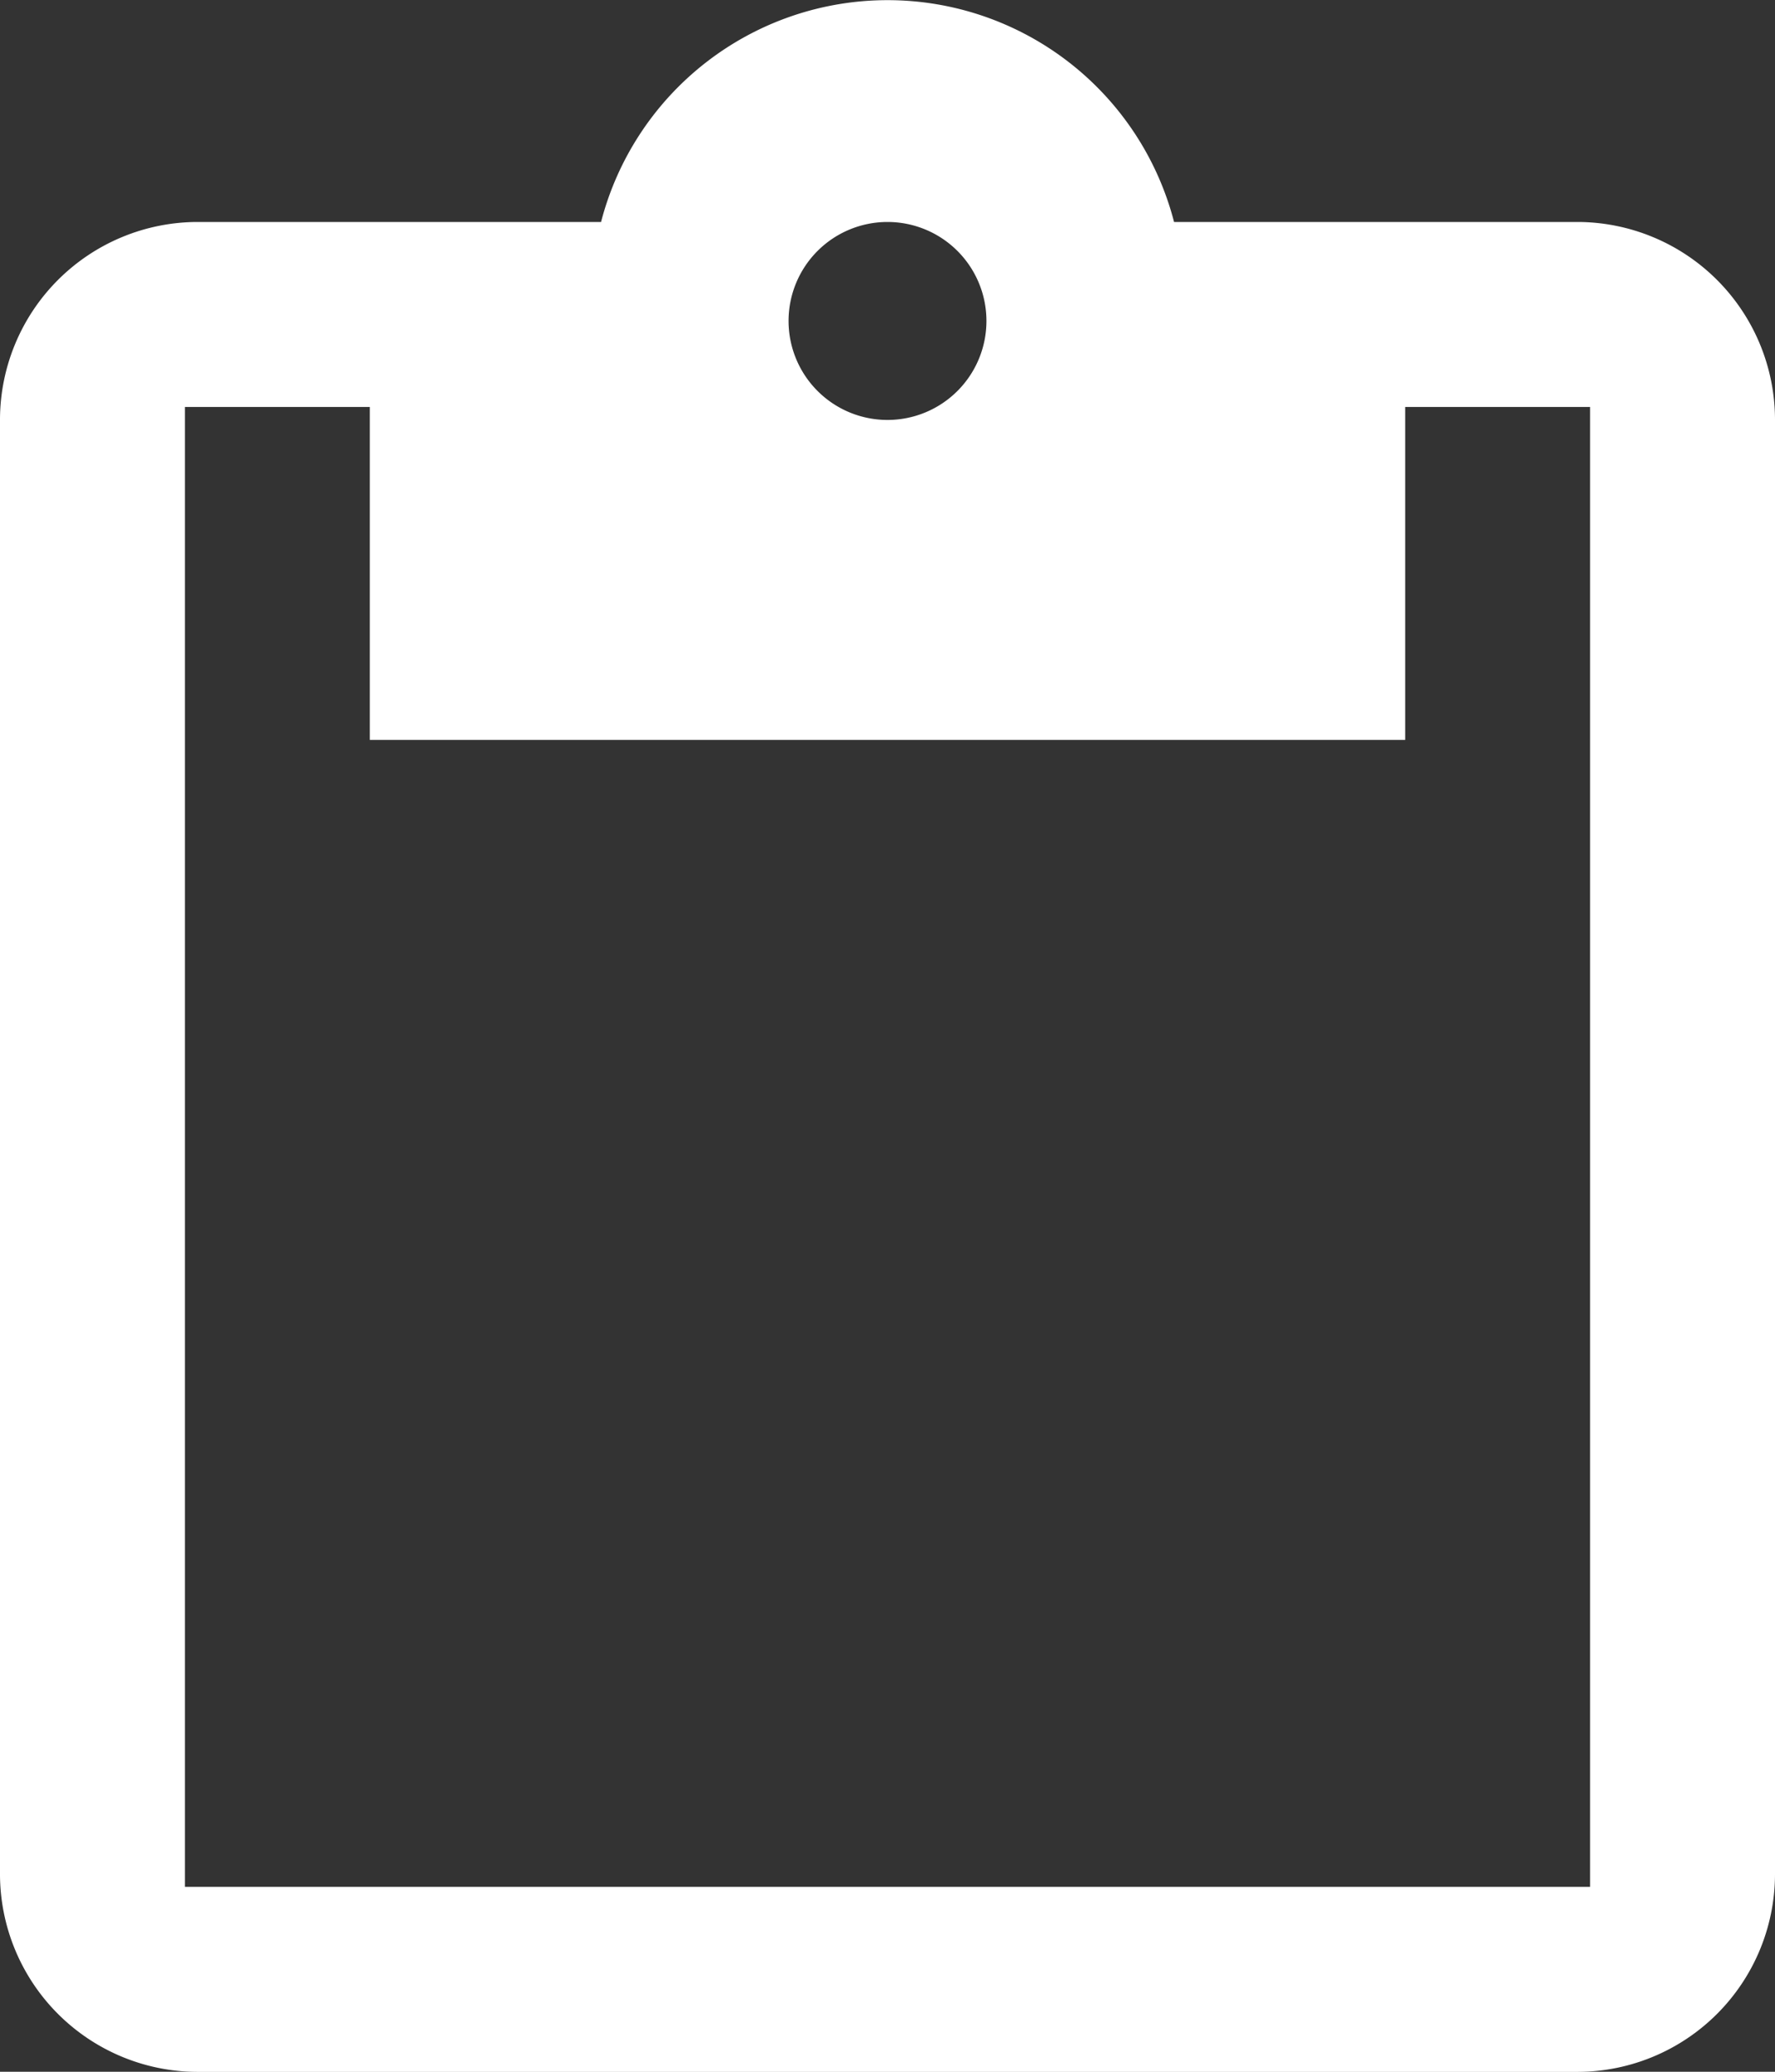 <svg xmlns="http://www.w3.org/2000/svg" width="14.352" height="16.744" viewBox="0 0 14.352 16.744">
  <rect x="0" y="0" width="14.352" height="16.744" fill="#333333" stroke="none"/>
  <path id="Icon_ionic-md-clipboard" data-name="Icon ionic-md-clipboard" d="M17.257,4.044H13.993a2.393,2.393,0,0,0-4.633,0H6.095A1.6,1.6,0,0,0,4.5,5.639V17.4a1.6,1.6,0,0,0,1.595,1.595H17.257A1.6,1.6,0,0,0,18.852,17.4V5.639A1.6,1.6,0,0,0,17.257,4.044Zm-5.581,0a.8.8,0,1,1-.8.8A.8.8,0,0,1,11.676,4.044ZM17.357,17.5H5.995V5.539H7.49V8.23h8.372V5.539h1.495Z" transform="translate(-4.5 -2.25)" fill="#fff"/>
</svg>
